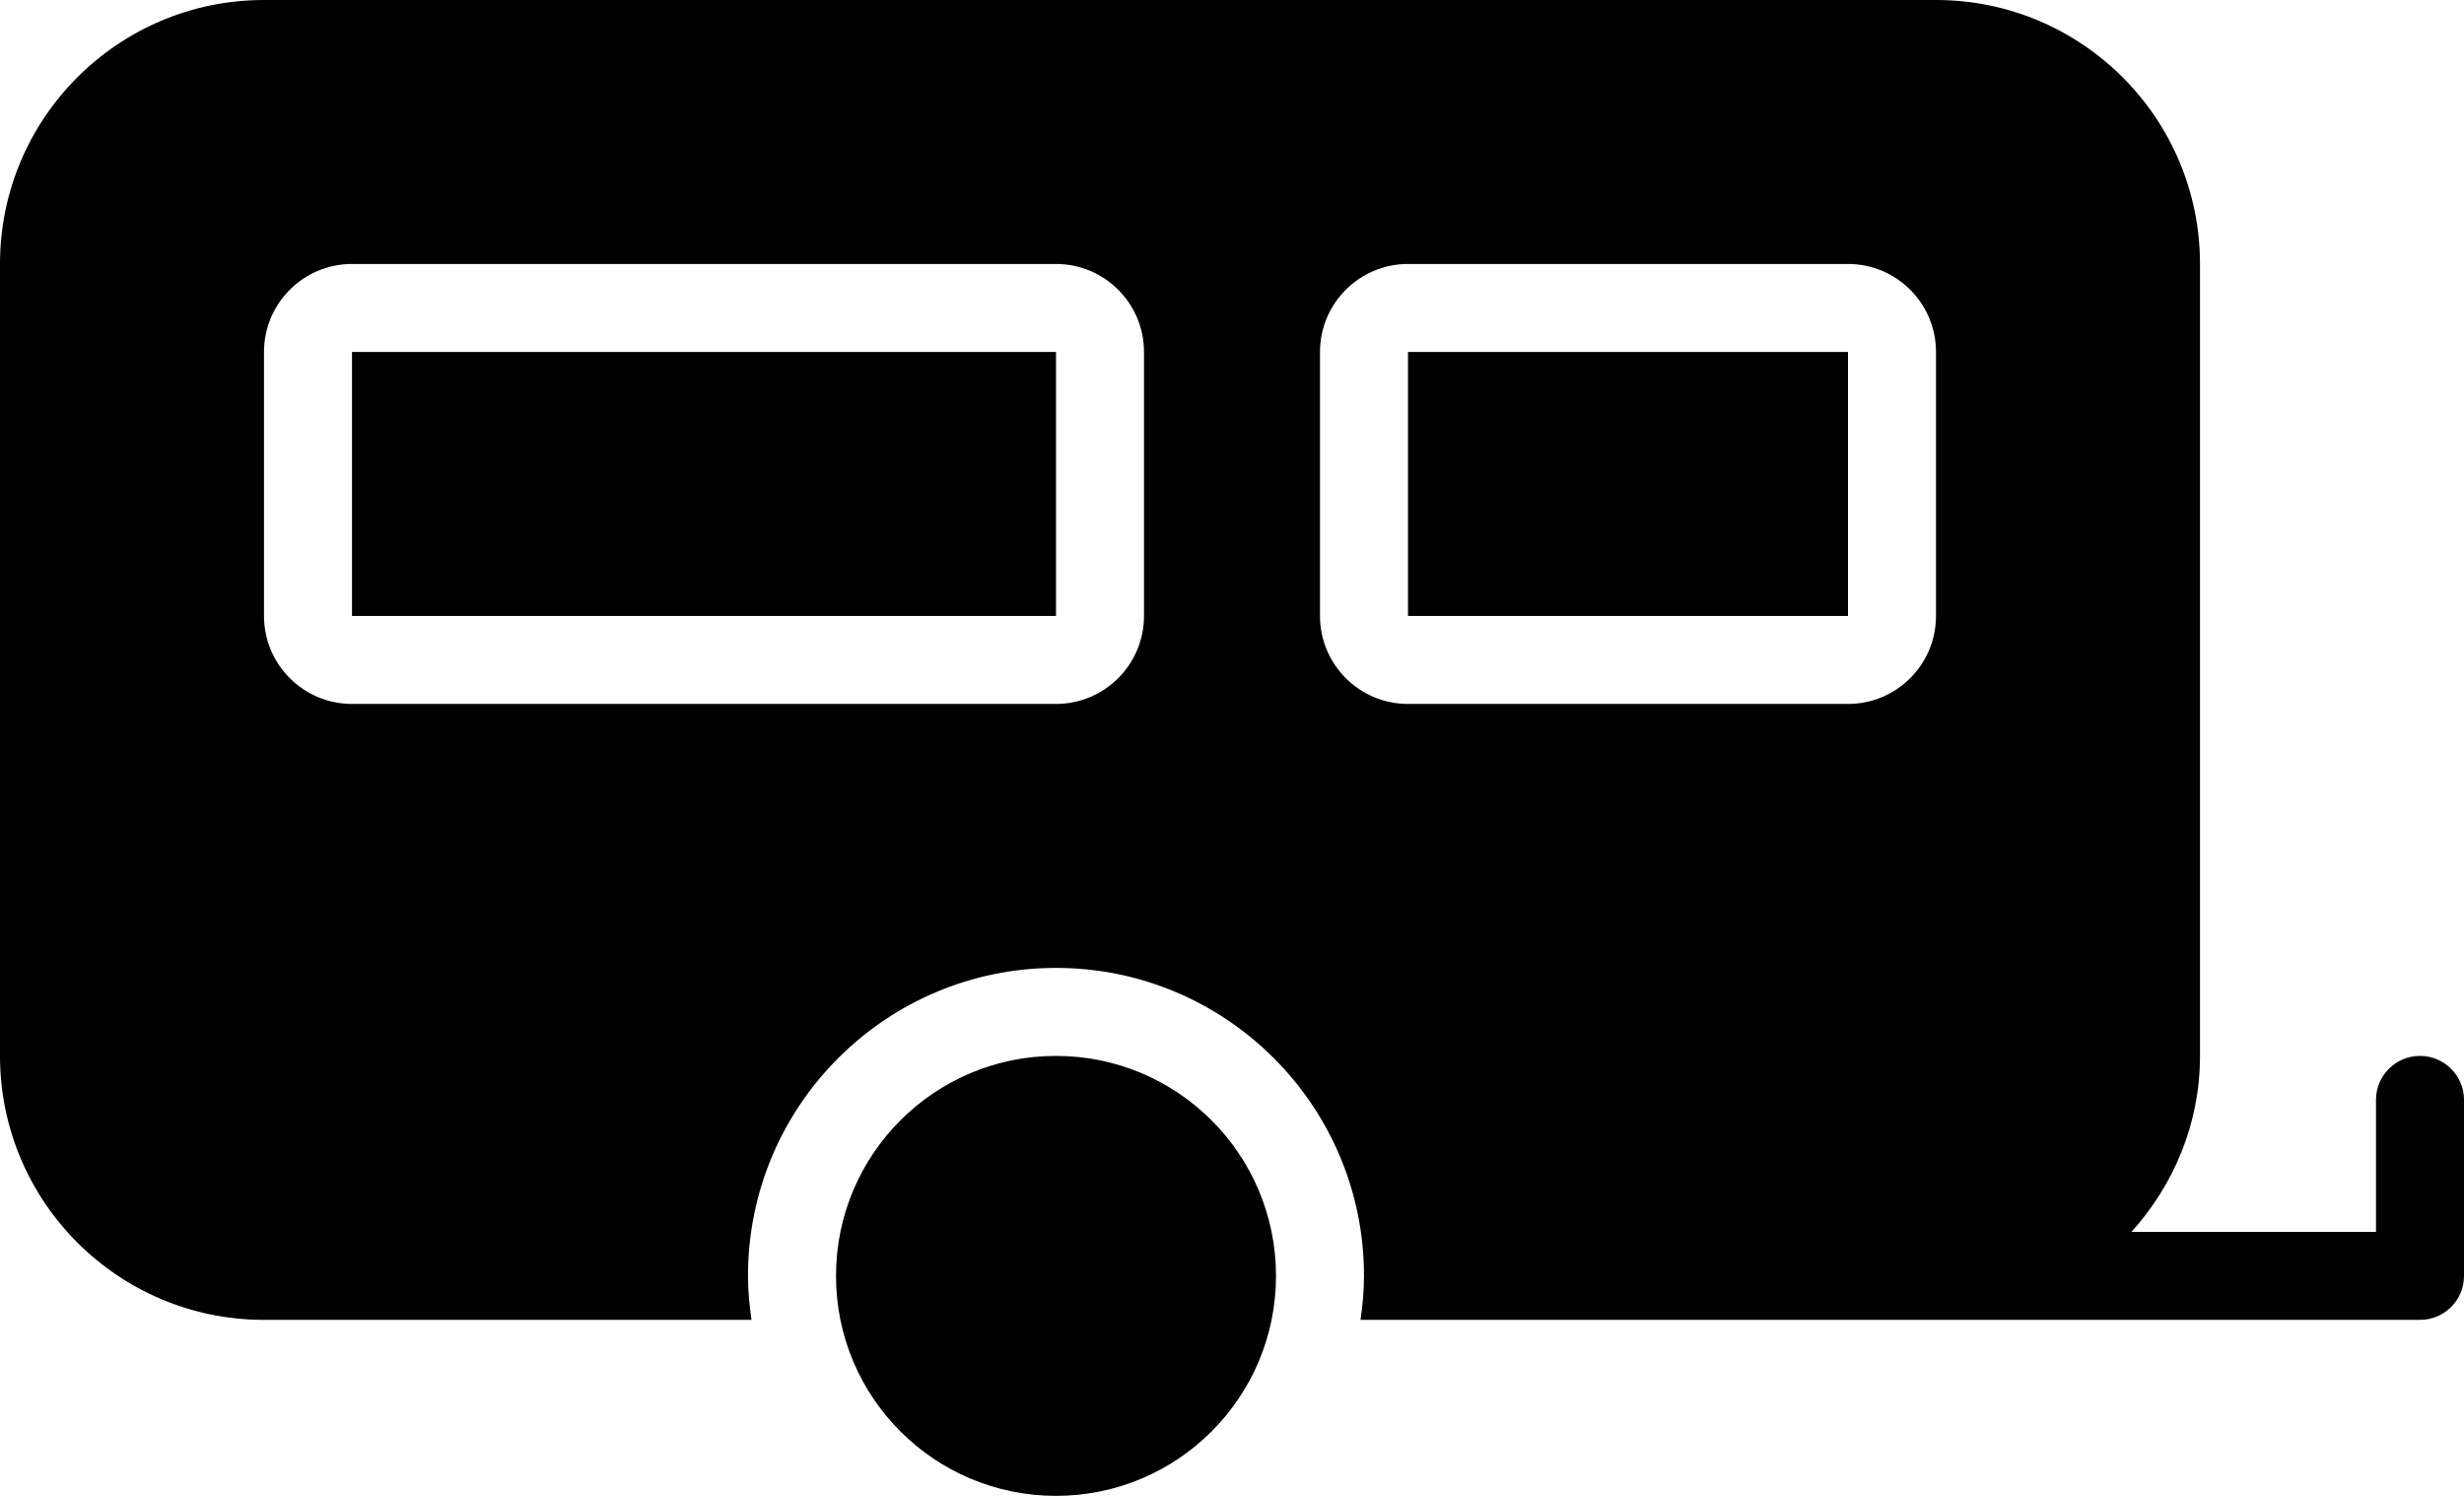 <?xml version="1.0" encoding="iso-8859-1"?>
<!-- Generator: Adobe Illustrator 16.0.4, SVG Export Plug-In . SVG Version: 6.00 Build 0)  -->
<!DOCTYPE svg PUBLIC "-//W3C//DTD SVG 1.1//EN" "http://www.w3.org/Graphics/SVG/1.1/DTD/svg11.dtd">
<svg version="1.1" id="Layer_1" xmlns="http://www.w3.org/2000/svg" xmlns:xlink="http://www.w3.org/1999/xlink" x="0px" y="0px"
	 width="56px" height="34px" viewBox="0 0 56 34" style="enable-background:new 0 0 56 34;" xml:space="preserve">
<g id="_x38_85-trailer-selected_x40_2x.png">
	<g>
		<path d="M8,14h16V8H8V14z M24,24c-2.762,0-5,2.239-5,5c0,2.762,2.238,5,5,5s5-2.238,5-5C29,26.239,26.762,24,24,24z M55,24
			c-0.553,0-1,0.448-1,1v3h-5.558C49.4,26.938,50,25.544,50,24V6c0-3.313-2.687-6-6-6H6C2.687,0,0,2.687,0,6v18c0,3.313,2.687,6,6,6
			h11.08C17.032,29.673,17,29.341,17,29c0-3.866,3.134-7,7-7s7,3.134,7,7c0,0.341-0.032,0.673-0.079,1H43h1h11c0.553,0,1-0.447,1-1
			v-4C56,24.448,55.553,24,55,24z M26,14c0,1.104-0.896,2-2,2H8c-1.104,0-2-0.896-2-2V8c0-1.104,0.896-2,2-2h16c1.104,0,2,0.896,2,2
			V14z M44,14c0,1.104-0.896,2-2,2H32c-1.104,0-2-0.896-2-2V8c0-1.104,0.896-2,2-2h10c1.104,0,2,0.896,2,2V14z M32,14h10V8H32V14z"
			/>
	</g>
</g>
<g>
</g>
<g>
</g>
<g>
</g>
<g>
</g>
<g>
</g>
<g>
</g>
<g>
</g>
<g>
</g>
<g>
</g>
<g>
</g>
<g>
</g>
<g>
</g>
<g>
</g>
<g>
</g>
<g>
</g>
</svg>
